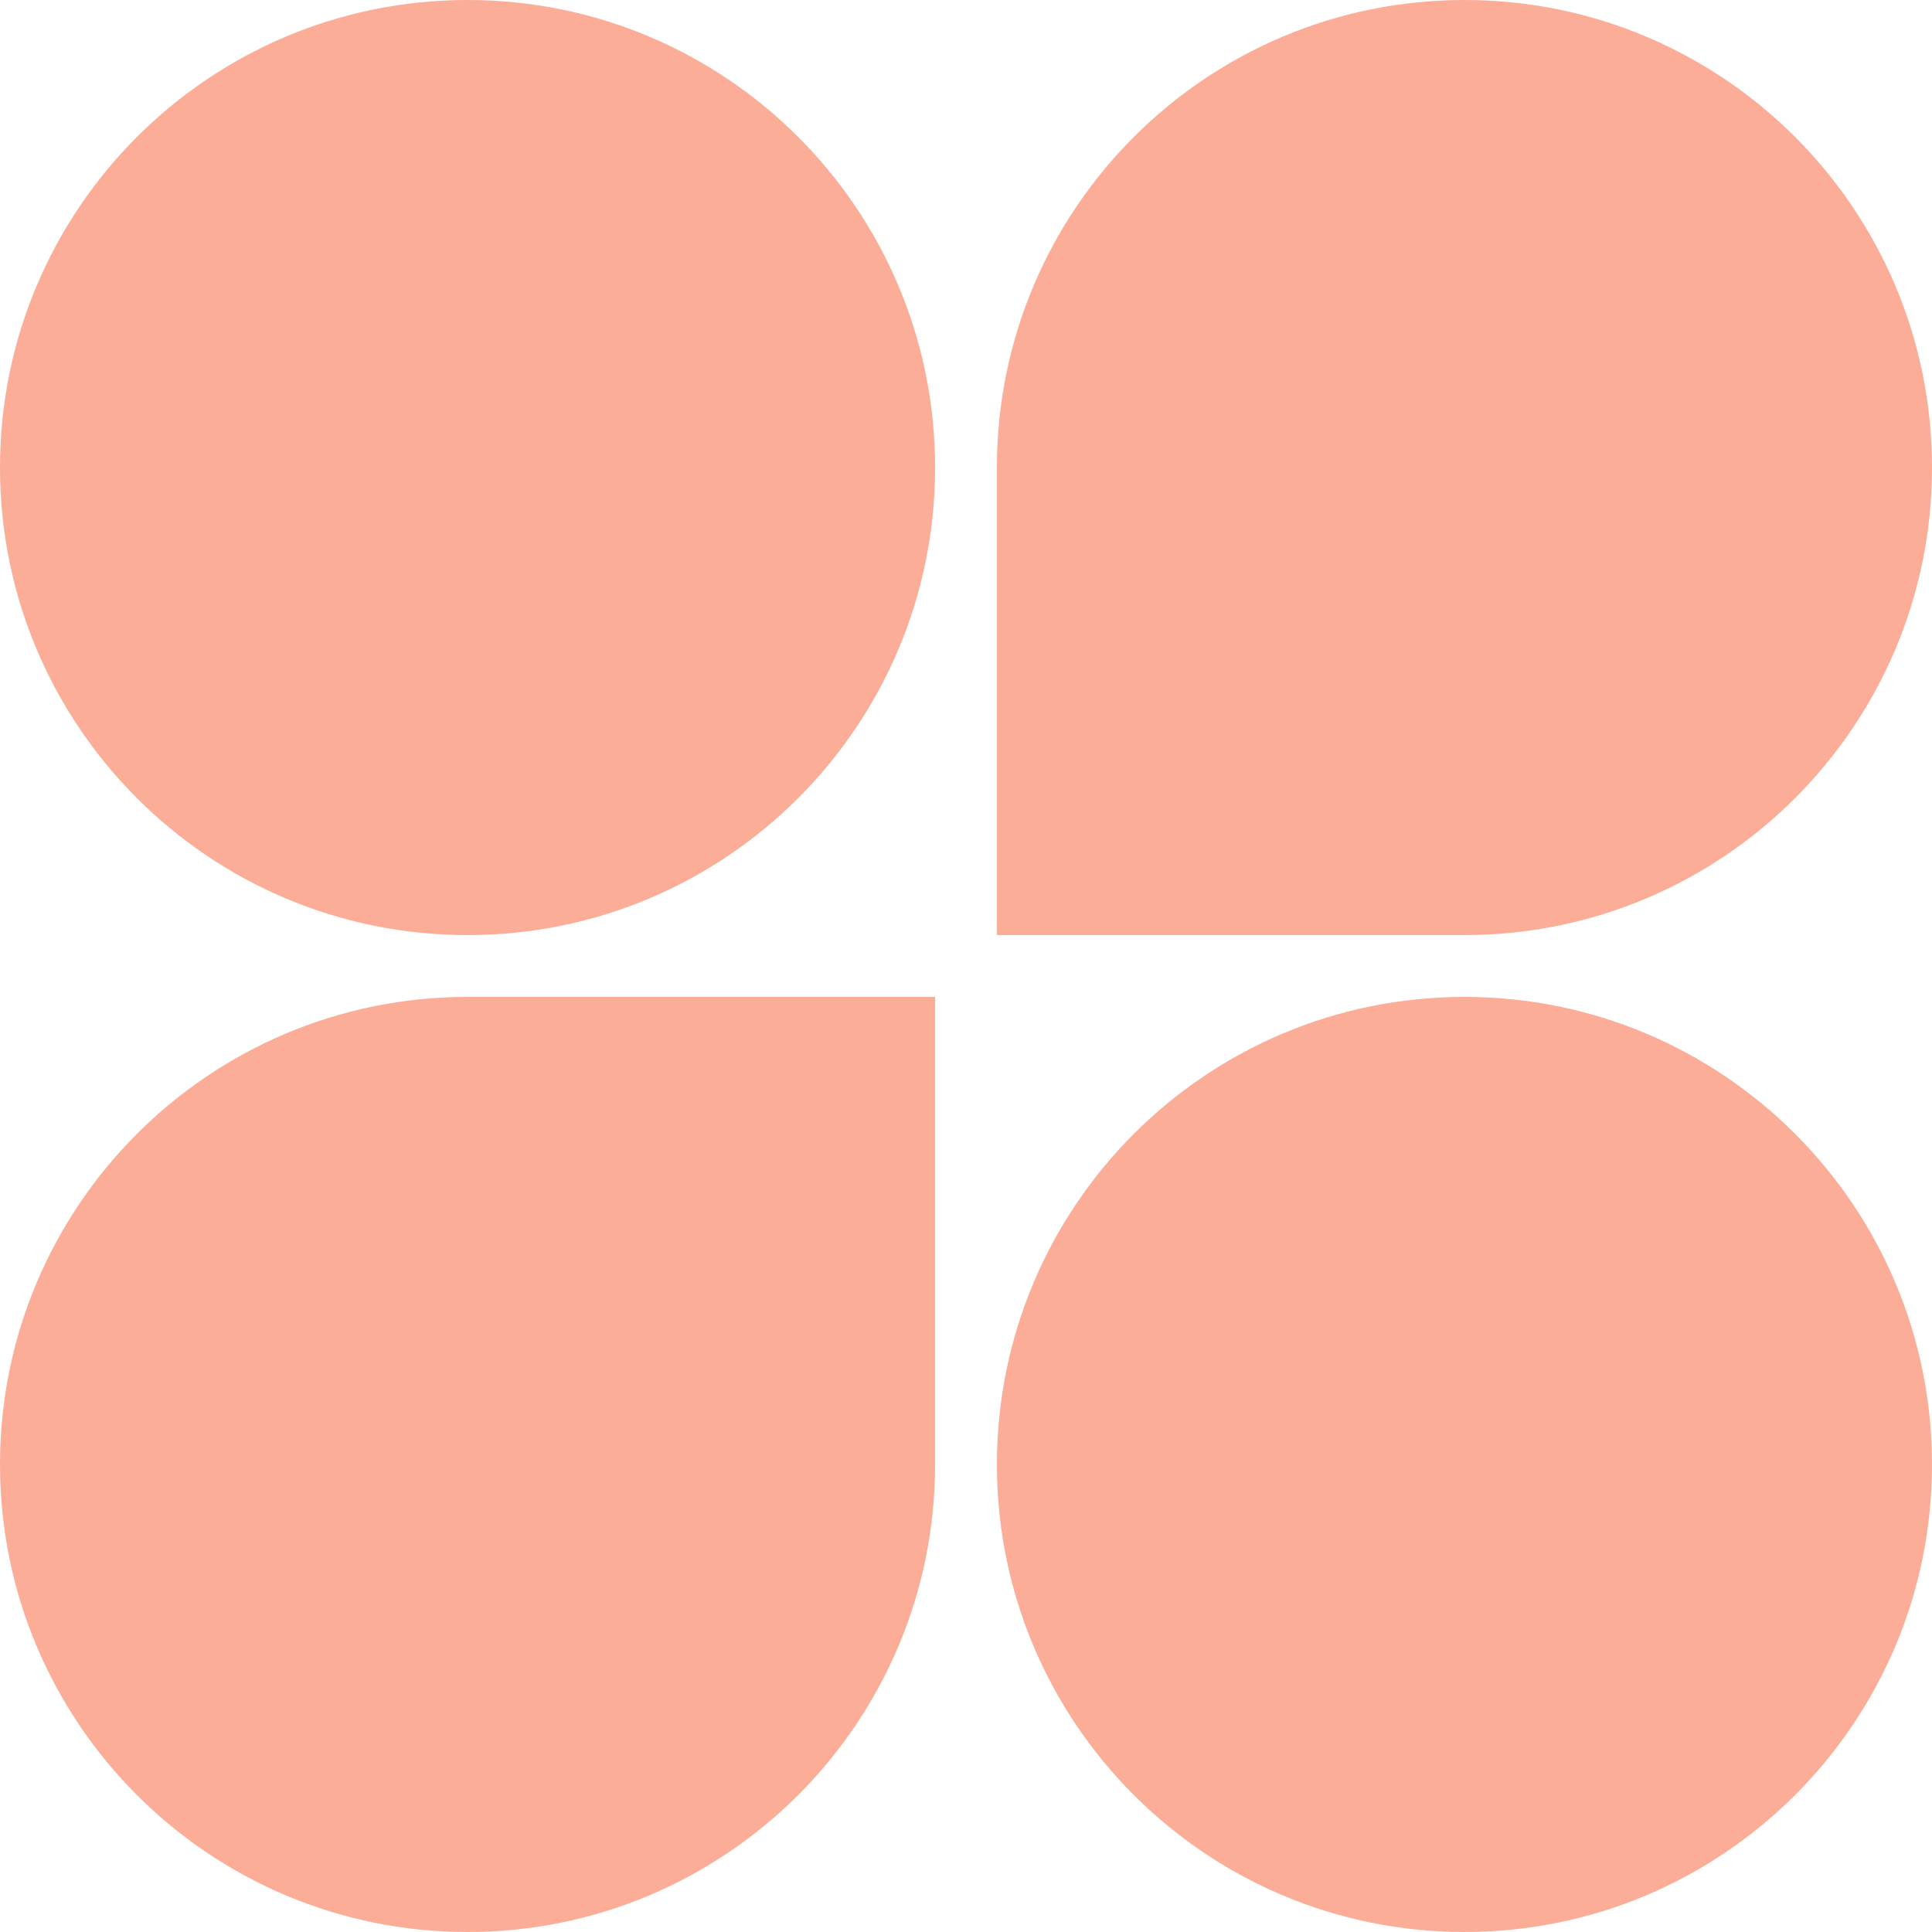 <svg width="140" height="140" viewBox="0 0 140 140" fill="none" xmlns="http://www.w3.org/2000/svg">
<path d="M67.76 33.88C67.76 52.591 52.591 67.76 33.88 67.76C15.169 67.76 0 52.591 0 33.88C0 15.169 15.169 0 33.88 0C52.591 0 67.76 15.169 67.76 33.88Z" fill="#FCAD97"/>
<path d="M72.24 33.88C72.24 15.169 87.409 0 106.12 0C124.831 0 140 15.169 140 33.88C140 52.591 124.831 67.76 106.12 67.76H72.24V33.88Z" fill="#FCAD97"/>
<path d="M0 106.12C0 87.409 15.169 72.24 33.88 72.24H67.76V106.12C67.76 124.831 52.591 140 33.88 140C15.169 140 0 124.831 0 106.12Z" fill="#FCAD97"/>
<path d="M140 106.12C140 124.831 124.831 140 106.12 140C87.409 140 72.24 124.831 72.24 106.12C72.24 87.409 87.409 72.24 106.12 72.24C124.831 72.24 140 87.409 140 106.12Z" fill="#FCAD97"/>
</svg>
